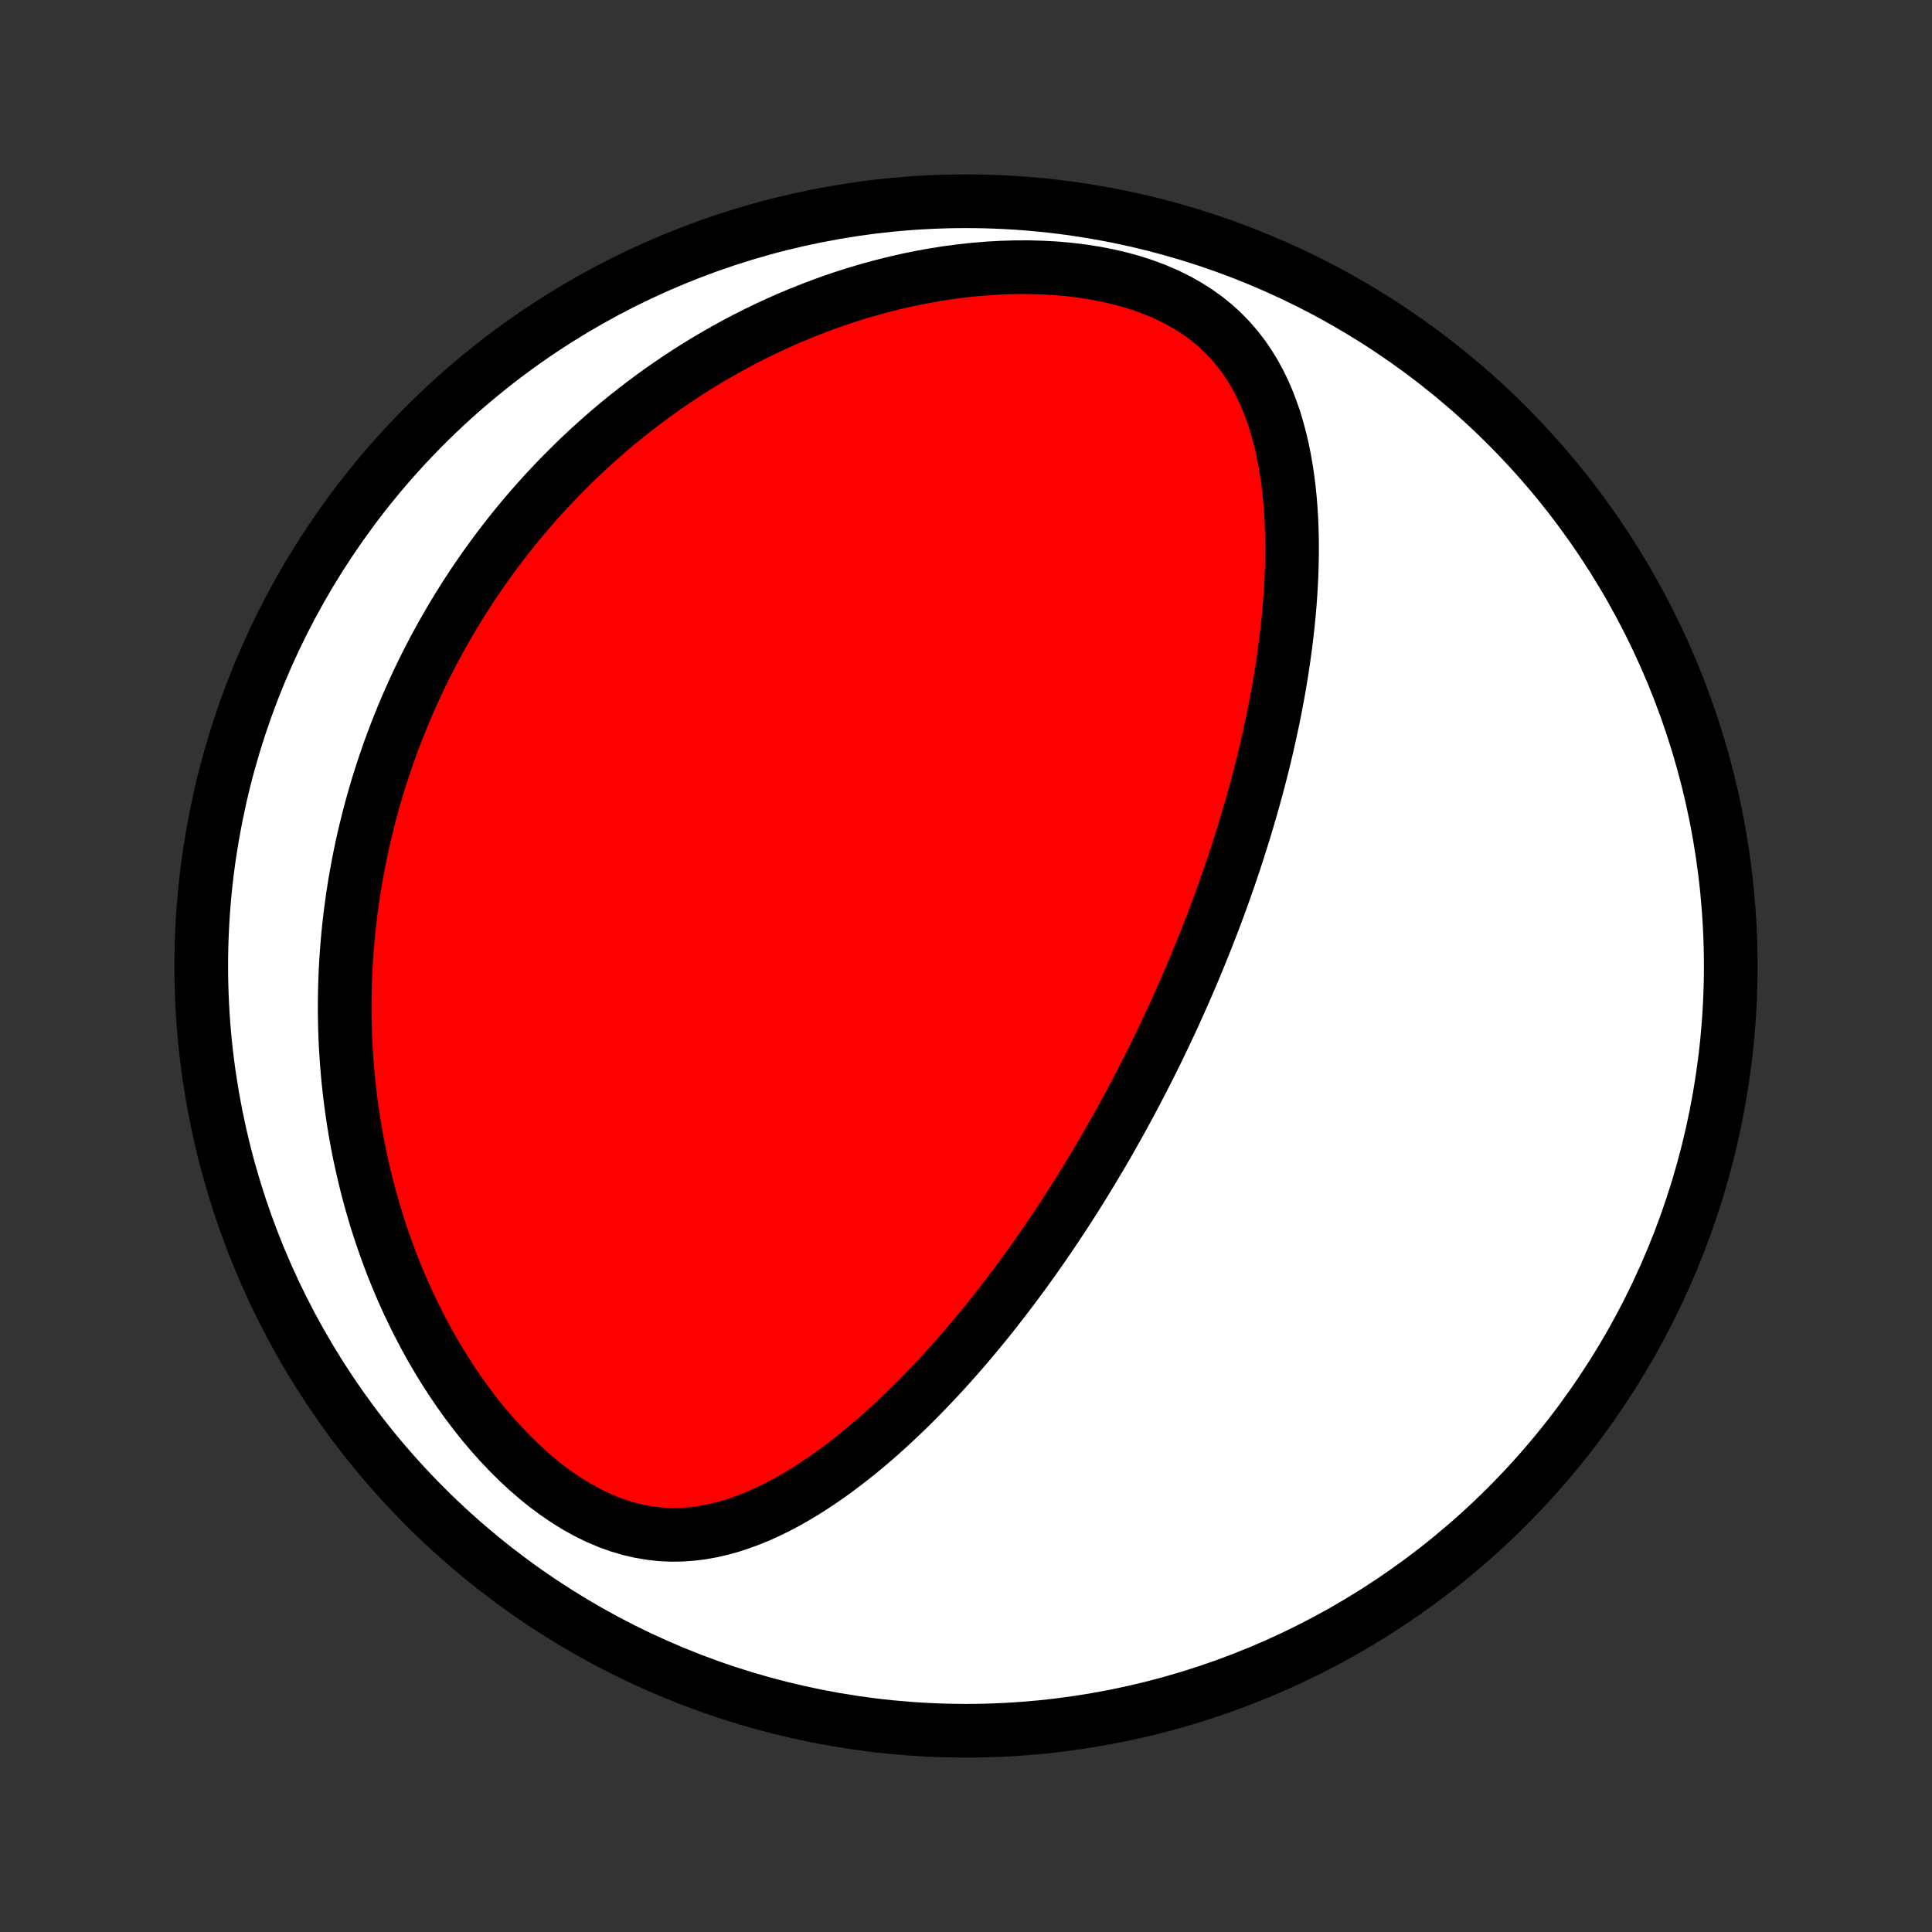 <?xml version="1.0" encoding="utf-8" standalone="no"?>
<!DOCTYPE svg PUBLIC "-//W3C//DTD SVG 1.1//EN"
  "http://www.w3.org/Graphics/SVG/1.1/DTD/svg11.dtd">
<!-- Created with matplotlib (http://matplotlib.org/) -->
<svg height="72pt" version="1.1" viewBox="0 0 72 72" width="72pt" xmlns="http://www.w3.org/2000/svg" xmlns:xlink="http://www.w3.org/1999/xlink">
 <rect x="0" y="0" width="72" height="72" fill="#333333" stroke="none"/>
 <defs>
  <style type="text/css">
*{stroke-linecap:butt;stroke-linejoin:round;}
  </style>
 </defs>
 <g id="figure_1">
  <g id="patch_1">
   <path d="
M0 72
L72 72
L72 0
L0 0
z
" style="fill:none;"/>
  </g>
  <g id="axes_1">
   <g id="PatchCollection_1">
    <defs>
     <path d="
M36 -7.5
C43.558 -7.5 50.808 -10.503 56.153 -15.848
C61.497 -21.192 64.5 -28.442 64.5 -36
C64.5 -43.558 61.497 -50.808 56.153 -56.153
C50.808 -61.497 43.558 -64.5 36 -64.5
C28.442 -64.5 21.192 -61.497 15.848 -56.153
C10.503 -50.808 7.5 -43.558 7.5 -36
C7.5 -28.442 10.503 -21.192 15.848 -15.848
C21.192 -10.503 28.442 -7.5 36 -7.5
z
" id="C0_0_a811fe30f3"/>
     <path d="
M43.421 -33.469
L43.31 -33.237
L43.198 -33.005
L43.086 -32.773
L42.971 -32.542
L42.856 -32.311
L42.74 -32.08
L42.622 -31.849
L42.504 -31.619
L42.383 -31.388
L42.262 -31.158
L42.139 -30.927
L42.016 -30.697
L41.89 -30.466
L41.763 -30.235
L41.635 -30.004
L41.505 -29.773
L41.373 -29.541
L41.24 -29.309
L41.106 -29.077
L40.969 -28.845
L40.831 -28.612
L40.691 -28.378
L40.549 -28.144
L40.405 -27.91
L40.26 -27.674
L40.112 -27.439
L39.962 -27.202
L39.81 -26.965
L39.656 -26.728
L39.499 -26.49
L39.341 -26.251
L39.18 -26.011
L39.016 -25.77
L38.85 -25.529
L38.682 -25.288
L38.51 -25.045
L38.336 -24.802
L38.16 -24.557
L37.98 -24.313
L37.798 -24.067
L37.612 -23.821
L37.423 -23.574
L37.232 -23.327
L37.037 -23.078
L36.839 -22.83
L36.637 -22.581
L36.432 -22.331
L36.223 -22.081
L36.011 -21.831
L35.795 -21.581
L35.575 -21.331
L35.351 -21.08
L35.124 -20.83
L34.892 -20.58
L34.657 -20.331
L34.417 -20.082
L34.173 -19.834
L33.925 -19.586
L33.672 -19.34
L33.414 -19.096
L33.153 -18.853
L32.887 -18.612
L32.616 -18.373
L32.34 -18.137
L32.06 -17.904
L31.774 -17.674
L31.484 -17.449
L31.189 -17.227
L30.889 -17.01
L30.584 -16.798
L30.274 -16.593
L29.959 -16.393
L29.639 -16.201
L29.314 -16.017
L28.983 -15.842
L28.648 -15.677
L28.307 -15.522
L27.961 -15.379
L27.61 -15.249
L27.255 -15.132
L26.894 -15.031
L26.528 -14.947
L26.157 -14.88
L25.783 -14.833
L25.404 -14.806
L25.021 -14.801
L24.635 -14.819
L24.246 -14.861
L23.855 -14.927
L23.462 -15.018
L23.069 -15.134
L22.676 -15.275
L22.284 -15.441
L21.894 -15.632
L21.507 -15.845
L21.124 -16.08
L20.747 -16.336
L20.374 -16.611
L20.009 -16.905
L19.65 -17.215
L19.3 -17.541
L18.958 -17.88
L18.624 -18.232
L18.3 -18.596
L17.986 -18.969
L17.681 -19.352
L17.387 -19.742
L17.103 -20.14
L16.829 -20.544
L16.565 -20.953
L16.312 -21.366
L16.069 -21.783
L15.837 -22.203
L15.615 -22.626
L15.403 -23.051
L15.201 -23.476
L15.008 -23.903
L14.826 -24.33
L14.653 -24.757
L14.49 -25.183
L14.335 -25.609
L14.19 -26.034
L14.053 -26.457
L13.925 -26.879
L13.806 -27.298
L13.694 -27.716
L13.591 -28.132
L13.495 -28.545
L13.406 -28.955
L13.325 -29.363
L13.251 -29.768
L13.184 -30.17
L13.124 -30.569
L13.07 -30.965
L13.022 -31.358
L12.98 -31.747
L12.945 -32.134
L12.915 -32.517
L12.89 -32.897
L12.871 -33.274
L12.858 -33.648
L12.849 -34.018
L12.845 -34.385
L12.847 -34.749
L12.853 -35.11
L12.863 -35.468
L12.878 -35.822
L12.897 -36.173
L12.921 -36.522
L12.948 -36.867
L12.979 -37.21
L13.015 -37.549
L13.054 -37.886
L13.097 -38.22
L13.144 -38.551
L13.194 -38.88
L13.247 -39.206
L13.305 -39.529
L13.365 -39.849
L13.429 -40.168
L13.496 -40.484
L13.566 -40.797
L13.64 -41.109
L13.716 -41.418
L13.796 -41.725
L13.879 -42.029
L13.964 -42.332
L14.053 -42.633
L14.145 -42.932
L14.24 -43.229
L14.338 -43.524
L14.439 -43.817
L14.542 -44.109
L14.649 -44.399
L14.759 -44.687
L14.871 -44.974
L14.987 -45.259
L15.105 -45.543
L15.227 -45.825
L15.352 -46.106
L15.479 -46.386
L15.61 -46.664
L15.743 -46.941
L15.88 -47.217
L16.02 -47.492
L16.163 -47.766
L16.31 -48.038
L16.459 -48.31
L16.613 -48.58
L16.769 -48.85
L16.928 -49.118
L17.092 -49.386
L17.258 -49.653
L17.428 -49.918
L17.602 -50.183
L17.78 -50.447
L17.961 -50.711
L18.146 -50.973
L18.335 -51.234
L18.529 -51.495
L18.726 -51.755
L18.927 -52.014
L19.133 -52.272
L19.342 -52.529
L19.557 -52.786
L19.775 -53.041
L19.999 -53.296
L20.227 -53.55
L20.46 -53.802
L20.698 -54.054
L20.941 -54.305
L21.189 -54.554
L21.442 -54.803
L21.7 -55.05
L21.964 -55.296
L22.234 -55.541
L22.509 -55.784
L22.79 -56.026
L23.077 -56.266
L23.37 -56.504
L23.67 -56.74
L23.975 -56.975
L24.287 -57.207
L24.605 -57.437
L24.93 -57.664
L25.262 -57.889
L25.6 -58.112
L25.946 -58.331
L26.298 -58.547
L26.657 -58.759
L27.024 -58.968
L27.398 -59.174
L27.779 -59.375
L28.167 -59.571
L28.562 -59.763
L28.965 -59.95
L29.375 -60.132
L29.793 -60.307
L30.218 -60.477
L30.649 -60.641
L31.088 -60.798
L31.534 -60.948
L31.987 -61.09
L32.446 -61.224
L32.911 -61.35
L33.383 -61.467
L33.86 -61.575
L34.343 -61.672
L34.83 -61.76
L35.322 -61.837
L35.818 -61.902
L36.316 -61.956
L36.818 -61.998
L37.321 -62.026
L37.825 -62.041
L38.329 -62.043
L38.831 -62.029
L39.332 -62.002
L39.829 -61.958
L40.32 -61.899
L40.806 -61.823
L41.283 -61.731
L41.751 -61.622
L42.207 -61.496
L42.651 -61.352
L43.08 -61.191
L43.493 -61.013
L43.889 -60.818
L44.266 -60.605
L44.624 -60.377
L44.962 -60.134
L45.279 -59.876
L45.575 -59.603
L45.85 -59.319
L46.105 -59.022
L46.341 -58.715
L46.557 -58.398
L46.755 -58.073
L46.936 -57.74
L47.1 -57.4
L47.249 -57.055
L47.383 -56.705
L47.504 -56.351
L47.611 -55.993
L47.707 -55.633
L47.791 -55.27
L47.865 -54.906
L47.929 -54.541
L47.984 -54.176
L48.03 -53.81
L48.068 -53.444
L48.098 -53.079
L48.121 -52.715
L48.137 -52.351
L48.147 -51.989
L48.151 -51.629
L48.149 -51.27
L48.142 -50.914
L48.13 -50.559
L48.113 -50.207
L48.092 -49.857
L48.067 -49.509
L48.037 -49.164
L48.004 -48.822
L47.968 -48.482
L47.928 -48.145
L47.885 -47.811
L47.839 -47.48
L47.791 -47.152
L47.74 -46.827
L47.686 -46.504
L47.63 -46.184
L47.571 -45.868
L47.511 -45.554
L47.449 -45.243
L47.384 -44.935
L47.318 -44.629
L47.25 -44.327
L47.181 -44.027
L47.11 -43.73
L47.037 -43.435
L46.963 -43.144
L46.888 -42.855
L46.811 -42.568
L46.734 -42.284
L46.655 -42.002
L46.575 -41.723
L46.493 -41.446
L46.411 -41.172
L46.328 -40.899
L46.243 -40.629
L46.158 -40.361
L46.072 -40.094
L45.985 -39.83
L45.897 -39.568
L45.808 -39.308
L45.718 -39.049
L45.628 -38.793
L45.536 -38.538
L45.444 -38.284
L45.351 -38.032
L45.257 -37.782
L45.162 -37.533
L45.066 -37.286
L44.97 -37.04
L44.873 -36.795
L44.775 -36.551
L44.676 -36.309
L44.576 -36.067
L44.476 -35.827
L44.374 -35.588
L44.272 -35.349
L44.169 -35.112
L44.065 -34.875
L43.96 -34.639
L43.854 -34.404
L43.748 -34.169
L43.64 -33.935
z
" id="C0_1_48ee05f3b3"/>
    </defs>
    <g clip-path="url(#p1bffca34e9)">
     <use style="fill:#ffffff;stroke:#000000;stroke-width:2.0;" x="0.0" xlink:href="#C0_0_a811fe30f3" y="72.0"/>
    </g>
    <g clip-path="url(#p1bffca34e9)">
     <use style="fill:#ff0000;stroke:#000000;stroke-width:2.0;" x="0.0" xlink:href="#C0_1_48ee05f3b3" y="72.0"/>
    </g>
   </g>
  </g>
 </g>
 <defs>
  <clipPath id="p1bffca34e9">
   <rect height="72.0" width="72.0" x="0.0" y="0.0"/>
  </clipPath>
 </defs>
</svg>
